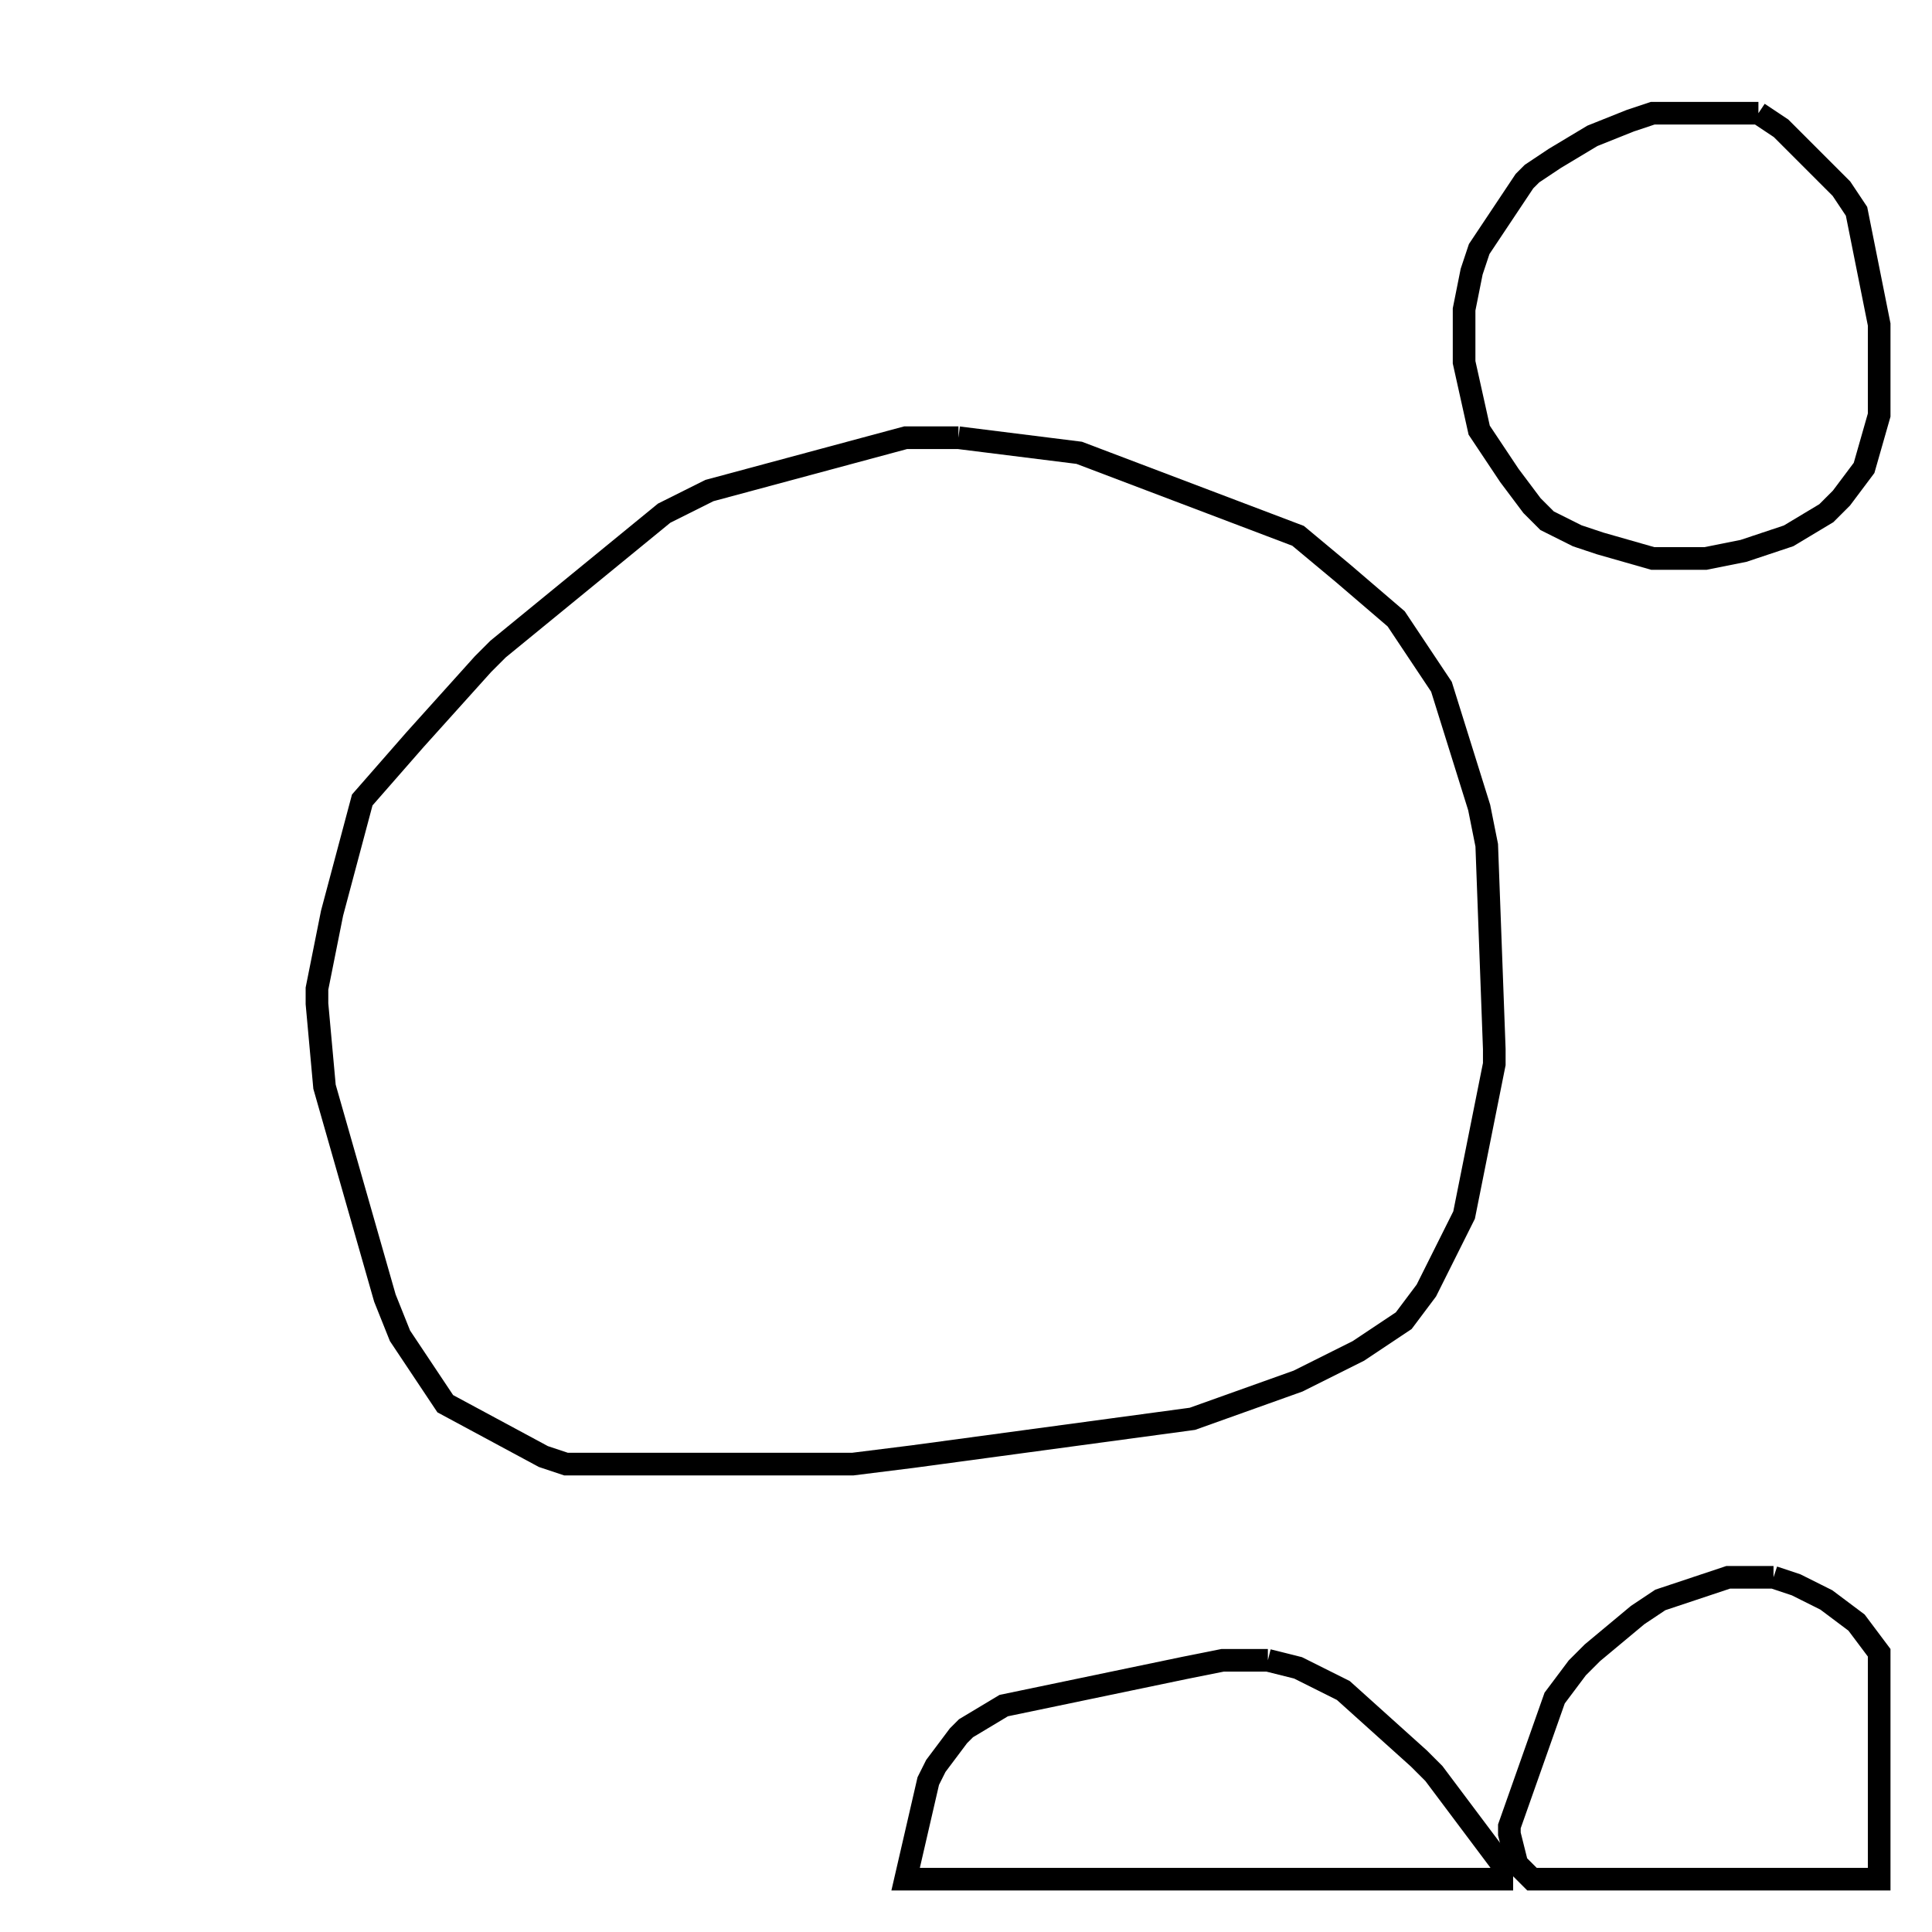 <svg width="256" height="256" xmlns="http://www.w3.org/2000/svg" fill-opacity="0" stroke="black" stroke-width="3" ><path d="M127 58 143 60 172 71 178 76 185 82 191 91 196 107 197 112 198 139 198 141 194 161 189 171 186 175 180 179 172 183 158 188 121 193 113 194 75 194 72 193 59 186 53 177 51 172 43 144 42 133 42 131 44 121 48 106 55 98 64 88 66 86 88 68 94 65 120 58 127 58 "/><path d="M233 15 236 17 244 25 246 28 249 43 249 55 247 62 244 66 242 68 237 71 231 73 226 74 219 74 212 72 209 71 205 69 203 67 200 63 196 57 194 48 194 41 195 36 196 33 202 24 203 23 206 21 211 18 216 16 219 15 233 15 "/><path d="M168 220 172 221 178 224 188 233 190 235 199 247 199 249 120 249 123 236 124 234 127 230 128 229 133 226 157 221 162 220 168 220 "/><path d="M235 209 238 210 242 212 246 215 249 219 249 249 203 249 201 247 200 243 200 242 206 225 209 221 211 219 217 214 220 212 229 209 235 209 "/></svg>